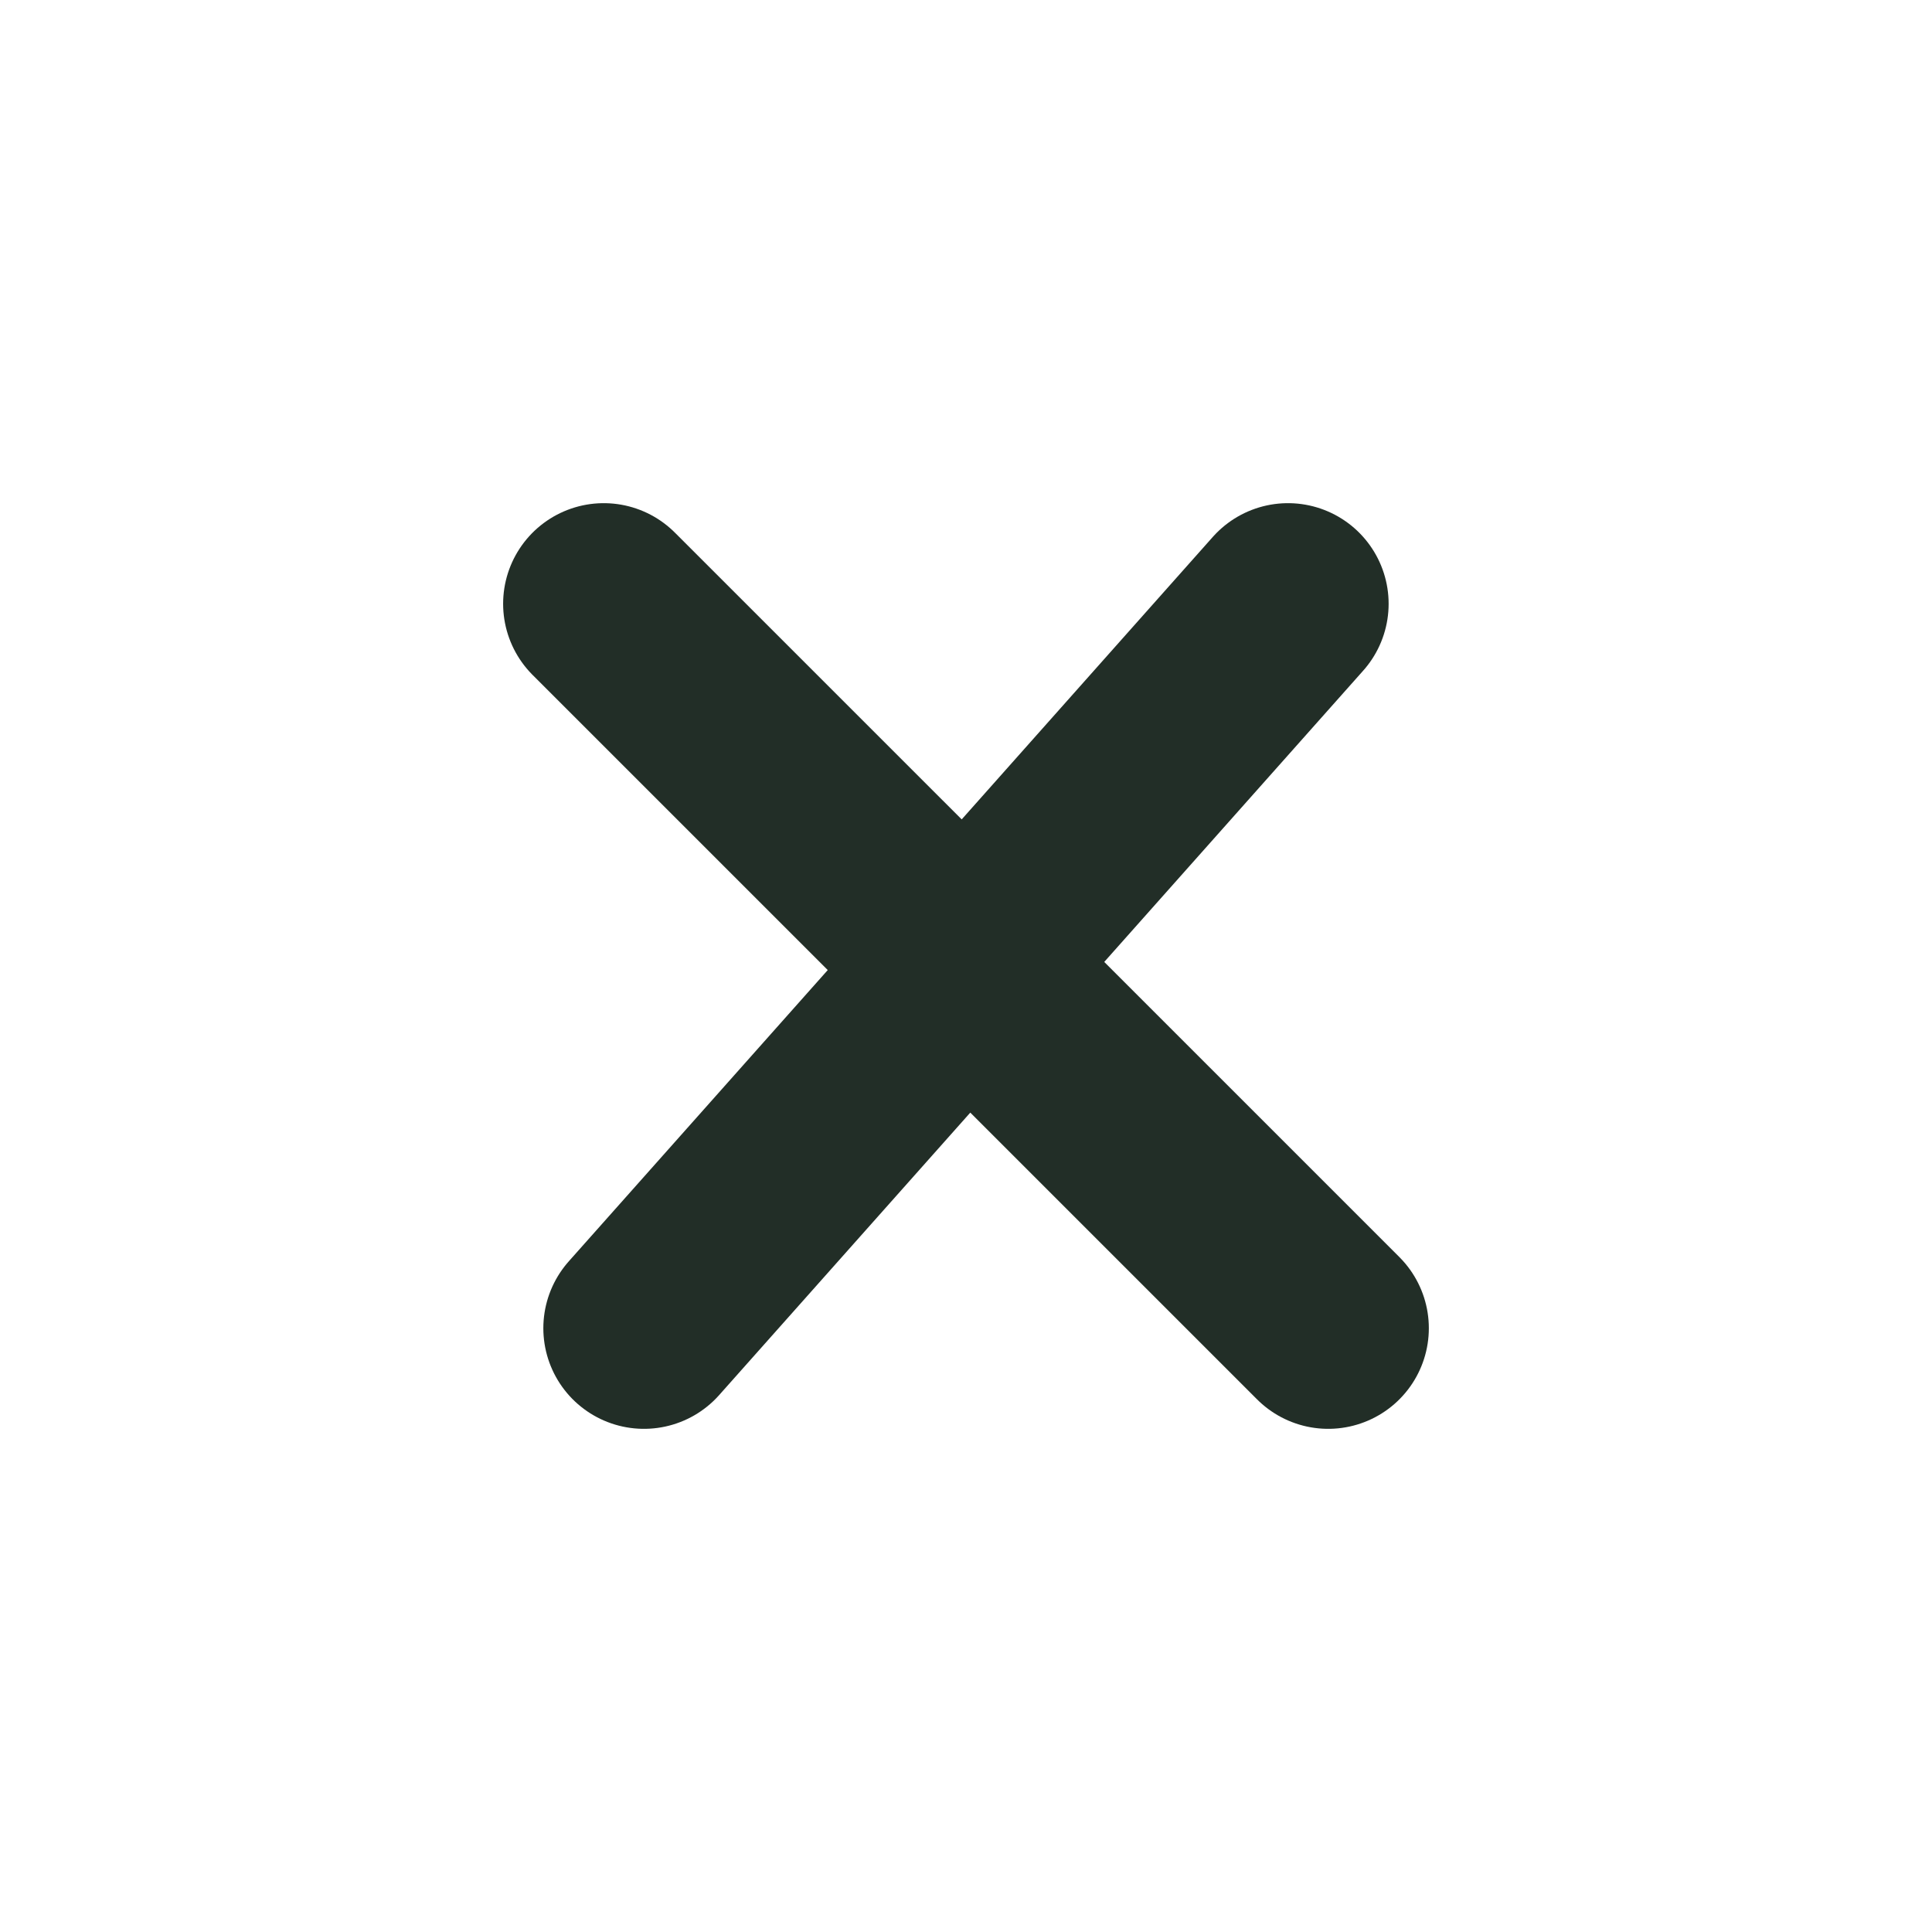 <svg width="48" height="48" viewBox="0 0 48 48" fill="none" xmlns="http://www.w3.org/2000/svg">
<path d="M15.999 32.999L24 24M32 15.001L24 24M24 24L15 15.001M24 24L32.999 32.999" stroke="#222E27" stroke-width="5" stroke-linecap="round"/>
</svg>
